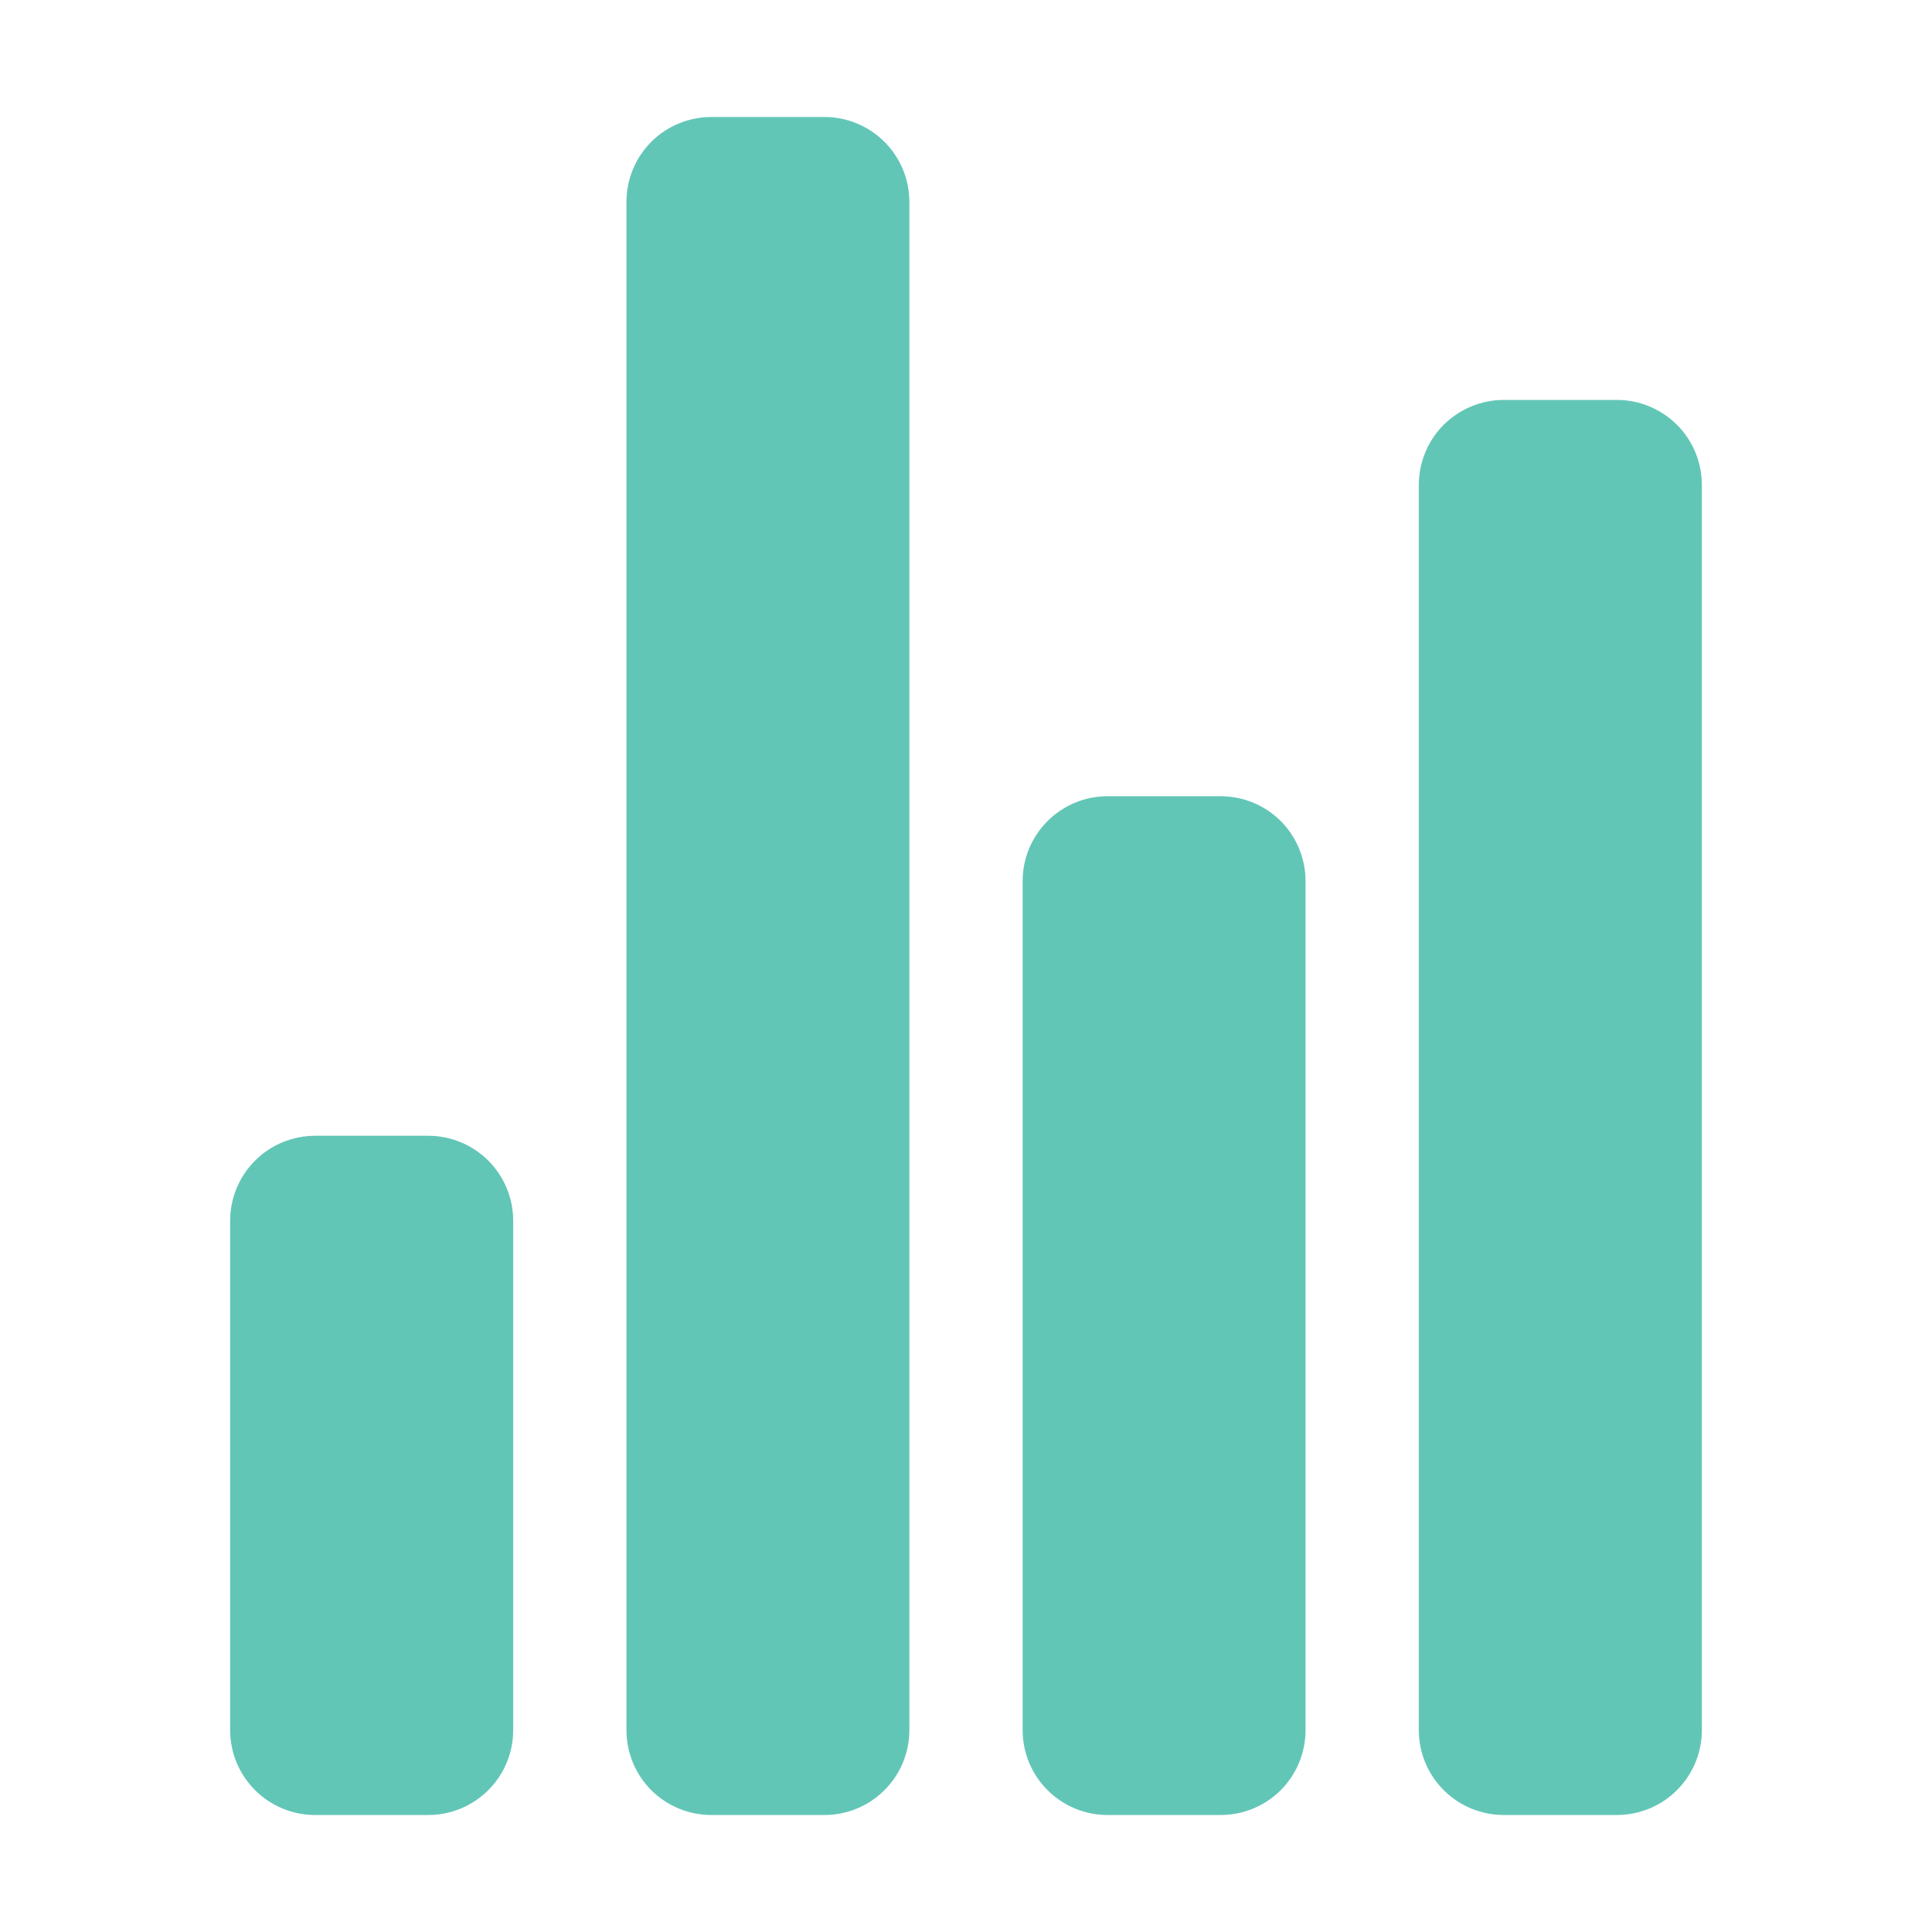 <svg width="16" height="16" viewBox="0 0 16 16" fill="none" xmlns="http://www.w3.org/2000/svg">
<g clip-path="url(#clip0_1388_2028)">
<path d="M3.547 15.031H2.609C2.423 15.031 2.244 14.957 2.112 14.825C1.98 14.693 1.906 14.515 1.906 14.328V10.109C1.906 9.923 1.98 9.744 2.112 9.612C2.244 9.48 2.423 9.406 2.609 9.406H3.547C3.733 9.406 3.912 9.48 4.044 9.612C4.176 9.744 4.25 9.923 4.25 10.109V14.328C4.25 14.515 4.176 14.693 4.044 14.825C3.912 14.957 3.733 15.031 3.547 15.031Z" fill="#62C6B7"/>
<path d="M10.109 15.031H9.172C8.985 15.031 8.807 14.957 8.675 14.825C8.543 14.693 8.469 14.515 8.469 14.328V7.297C8.469 7.11 8.543 6.932 8.675 6.8C8.807 6.668 8.985 6.594 9.172 6.594H10.109C10.296 6.594 10.475 6.668 10.607 6.8C10.738 6.932 10.812 7.11 10.812 7.297V14.328C10.812 14.515 10.738 14.693 10.607 14.825C10.475 14.957 10.296 15.031 10.109 15.031Z" fill="#62C6B7"/>
<path d="M13.391 15.031H12.453C12.267 15.031 12.088 14.957 11.956 14.825C11.824 14.693 11.75 14.515 11.75 14.328V4.016C11.75 3.829 11.824 3.65 11.956 3.518C12.088 3.387 12.267 3.312 12.453 3.312H13.391C13.577 3.312 13.756 3.387 13.888 3.518C14.02 3.65 14.094 3.829 14.094 4.016V14.328C14.094 14.515 14.02 14.693 13.888 14.825C13.756 14.957 13.577 15.031 13.391 15.031Z" fill="#62C6B7"/>
<path d="M6.828 15.031H5.891C5.704 15.031 5.525 14.957 5.393 14.825C5.262 14.693 5.188 14.515 5.188 14.328V1.672C5.188 1.485 5.262 1.307 5.393 1.175C5.525 1.043 5.704 0.969 5.891 0.969H6.828C7.015 0.969 7.193 1.043 7.325 1.175C7.457 1.307 7.531 1.485 7.531 1.672V14.328C7.531 14.515 7.457 14.693 7.325 14.825C7.193 14.957 7.015 15.031 6.828 15.031Z" fill="#62C6B7"/>
</g>
<defs>
<clipPath id="clip0_1388_2028">
<rect width="15" height="15" fill="white" transform="translate(0.5 0.5)"/>
</clipPath>
</defs>
</svg>

